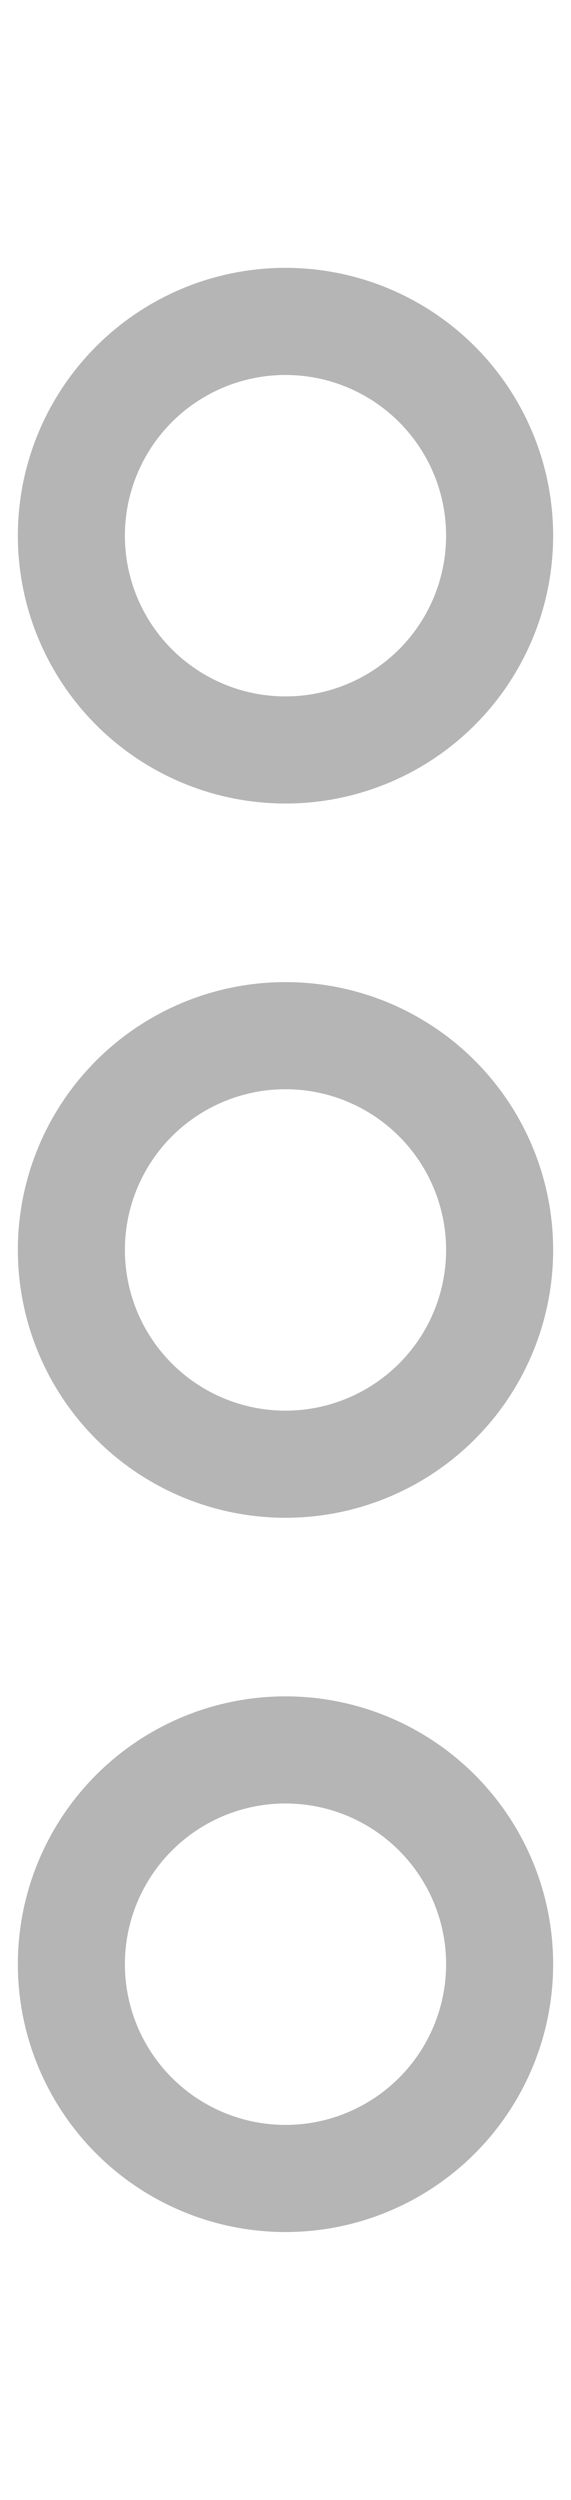 <svg width="8" height="35" viewBox="0 0 8 35" fill="none" xmlns="http://www.w3.org/2000/svg">
<circle cx="4" cy="27.5" r="3" transform="rotate(-90 4 27.5)" stroke="#B5B5B5" stroke-width="1.5"/>
<circle cx="4" cy="17.5" r="3" transform="rotate(-90 4 17.5)" stroke="#B5B5B5" stroke-width="1.5"/>
<circle cx="4" cy="7.5" r="3" transform="rotate(-90 4 7.5)" stroke="#B5B5B5" stroke-width="1.5"/>
</svg>
